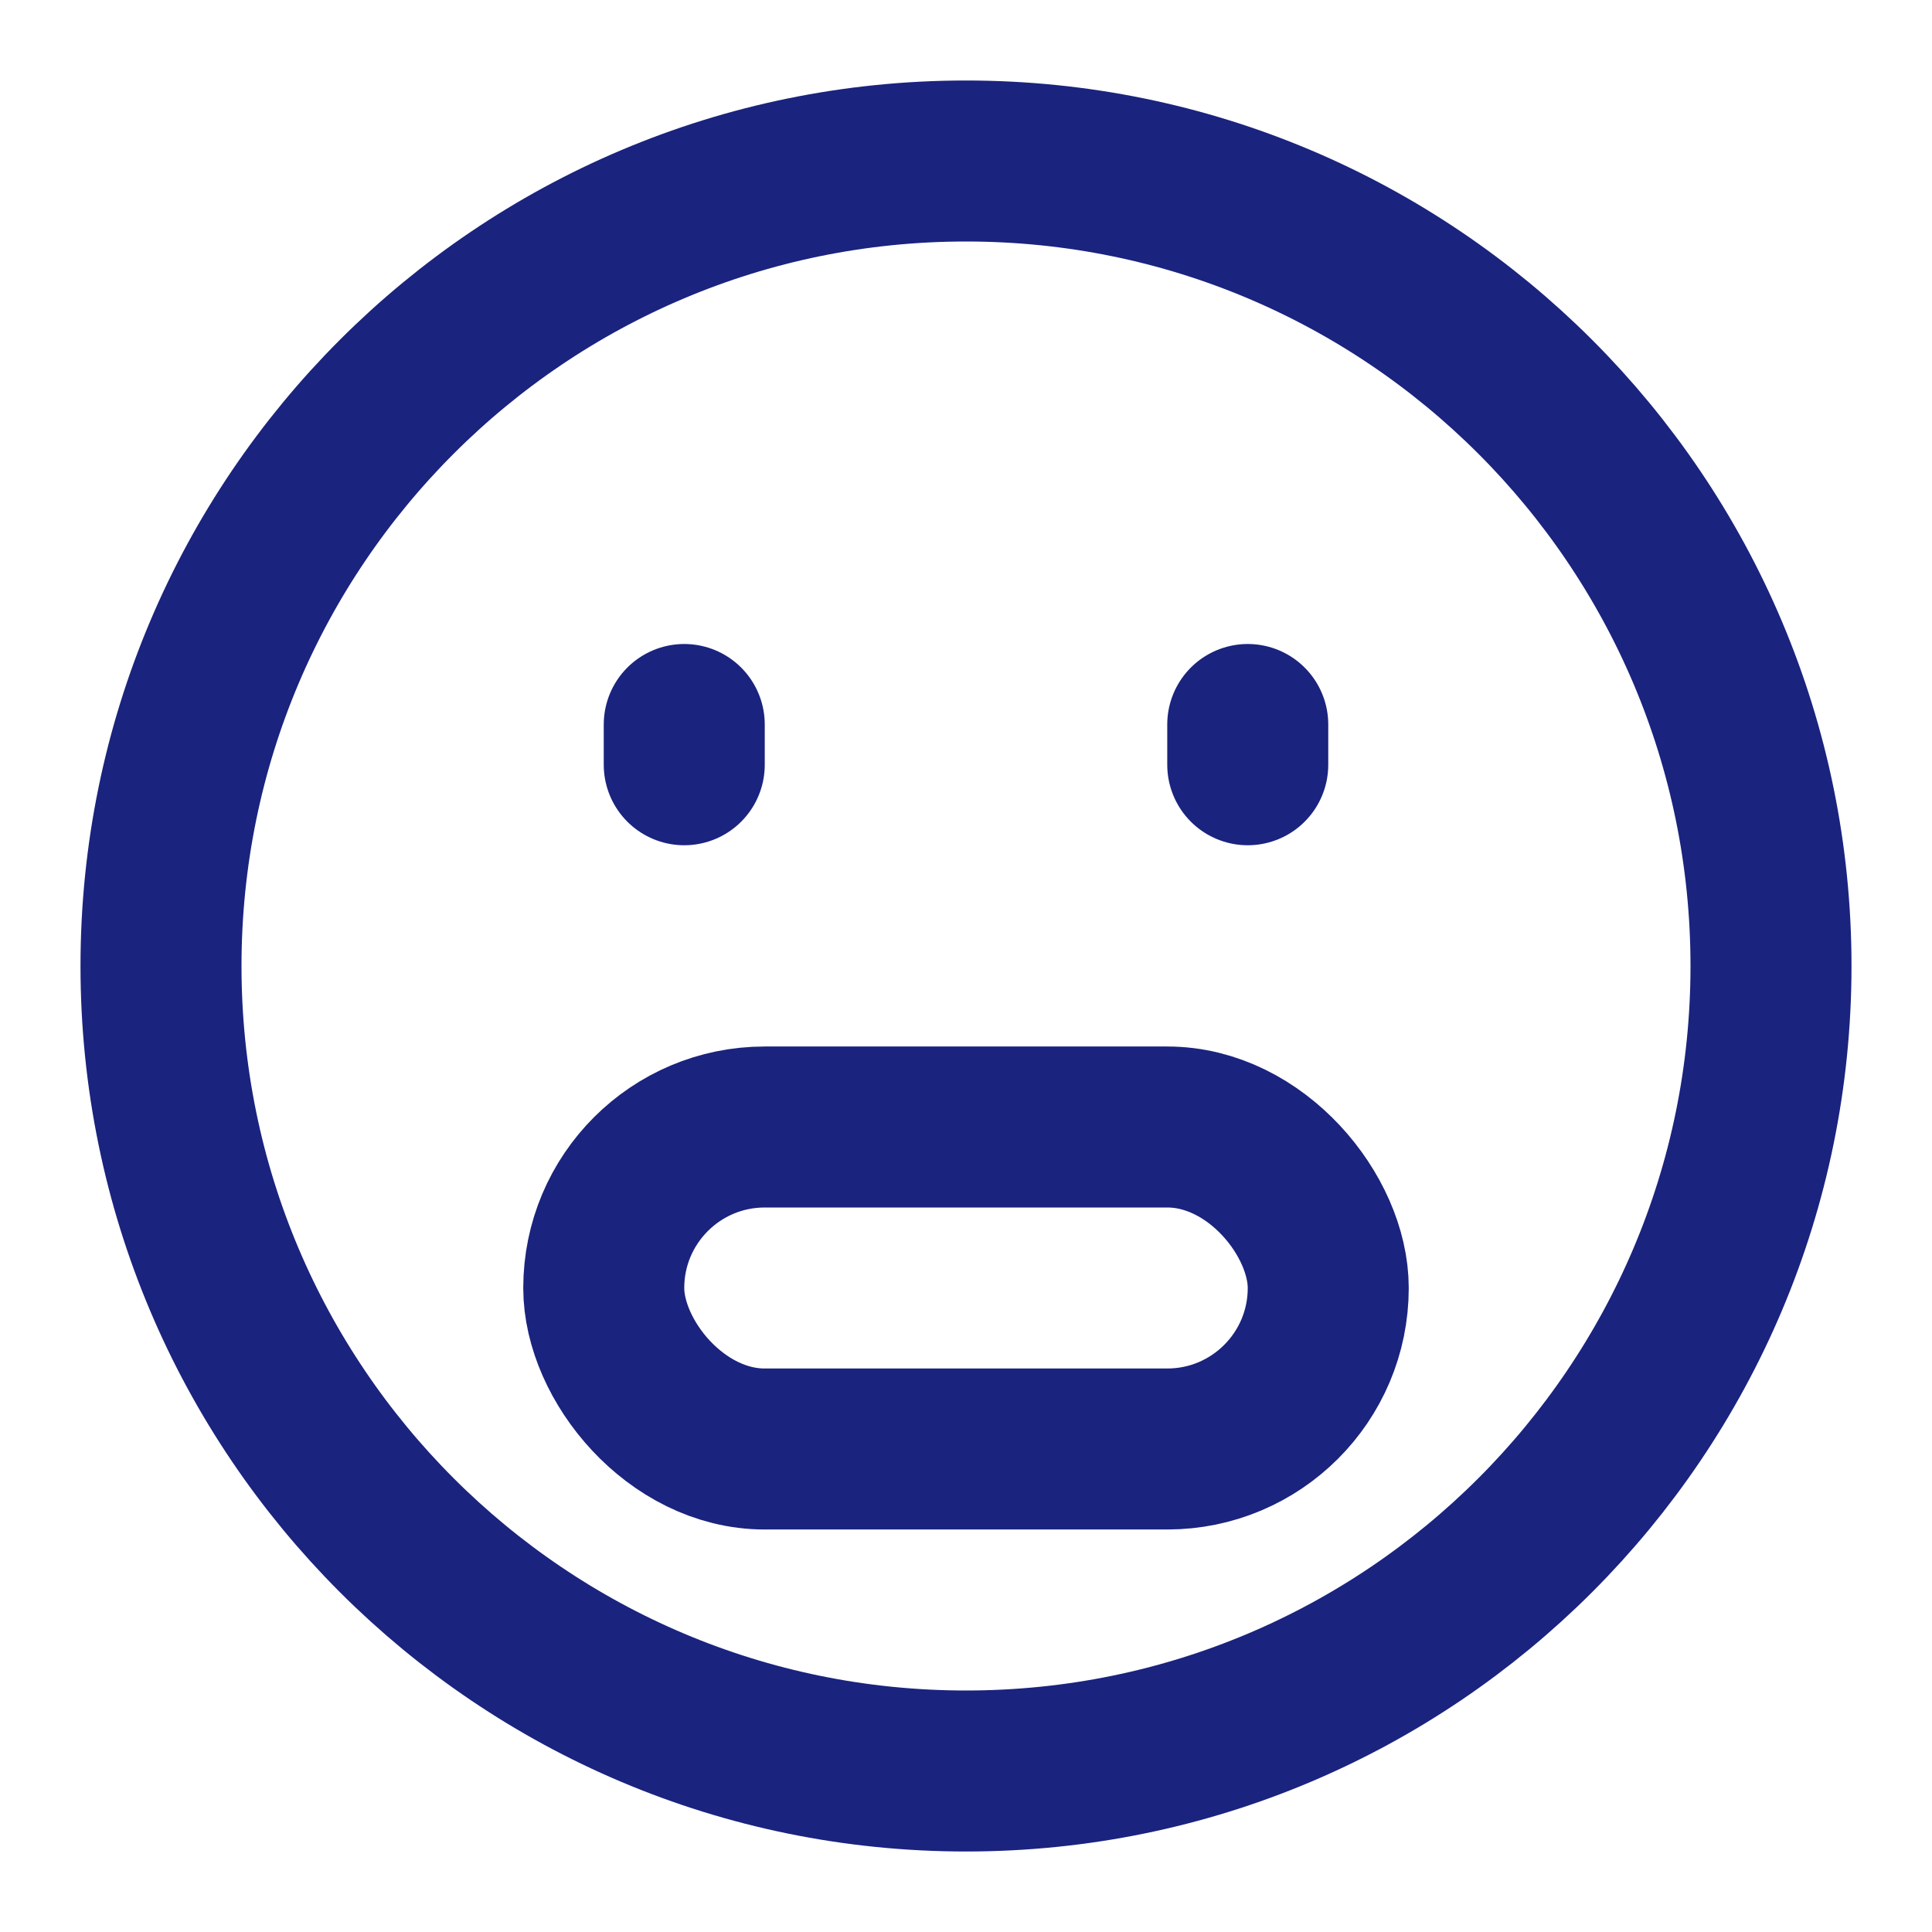 <?xml version="1.0" encoding="UTF-8"?><svg width="26" height="26" viewBox="0 0 48 48" fill="none" xmlns="http://www.w3.org/2000/svg"><path d="M24 44C35.046 44 44 35.046 44 24C44 12.954 35.046 4 24 4C12.954 4 4 12.954 4 24C4 35.046 12.954 44 24 44Z" fill="none" stroke="#1A237E" stroke-width="4" stroke-linejoin="round"/><path d="M31 18V19" stroke="#1A237E" stroke-width="4" stroke-linecap="round" stroke-linejoin="round"/><path d="M17 18V19" stroke="#1A237E" stroke-width="4" stroke-linecap="round" stroke-linejoin="round"/><rect x="15" y="28" width="18" height="8" rx="4" fill="none" stroke="#1A237E" stroke-width="4" stroke-linecap="round" stroke-linejoin="round"/></svg>